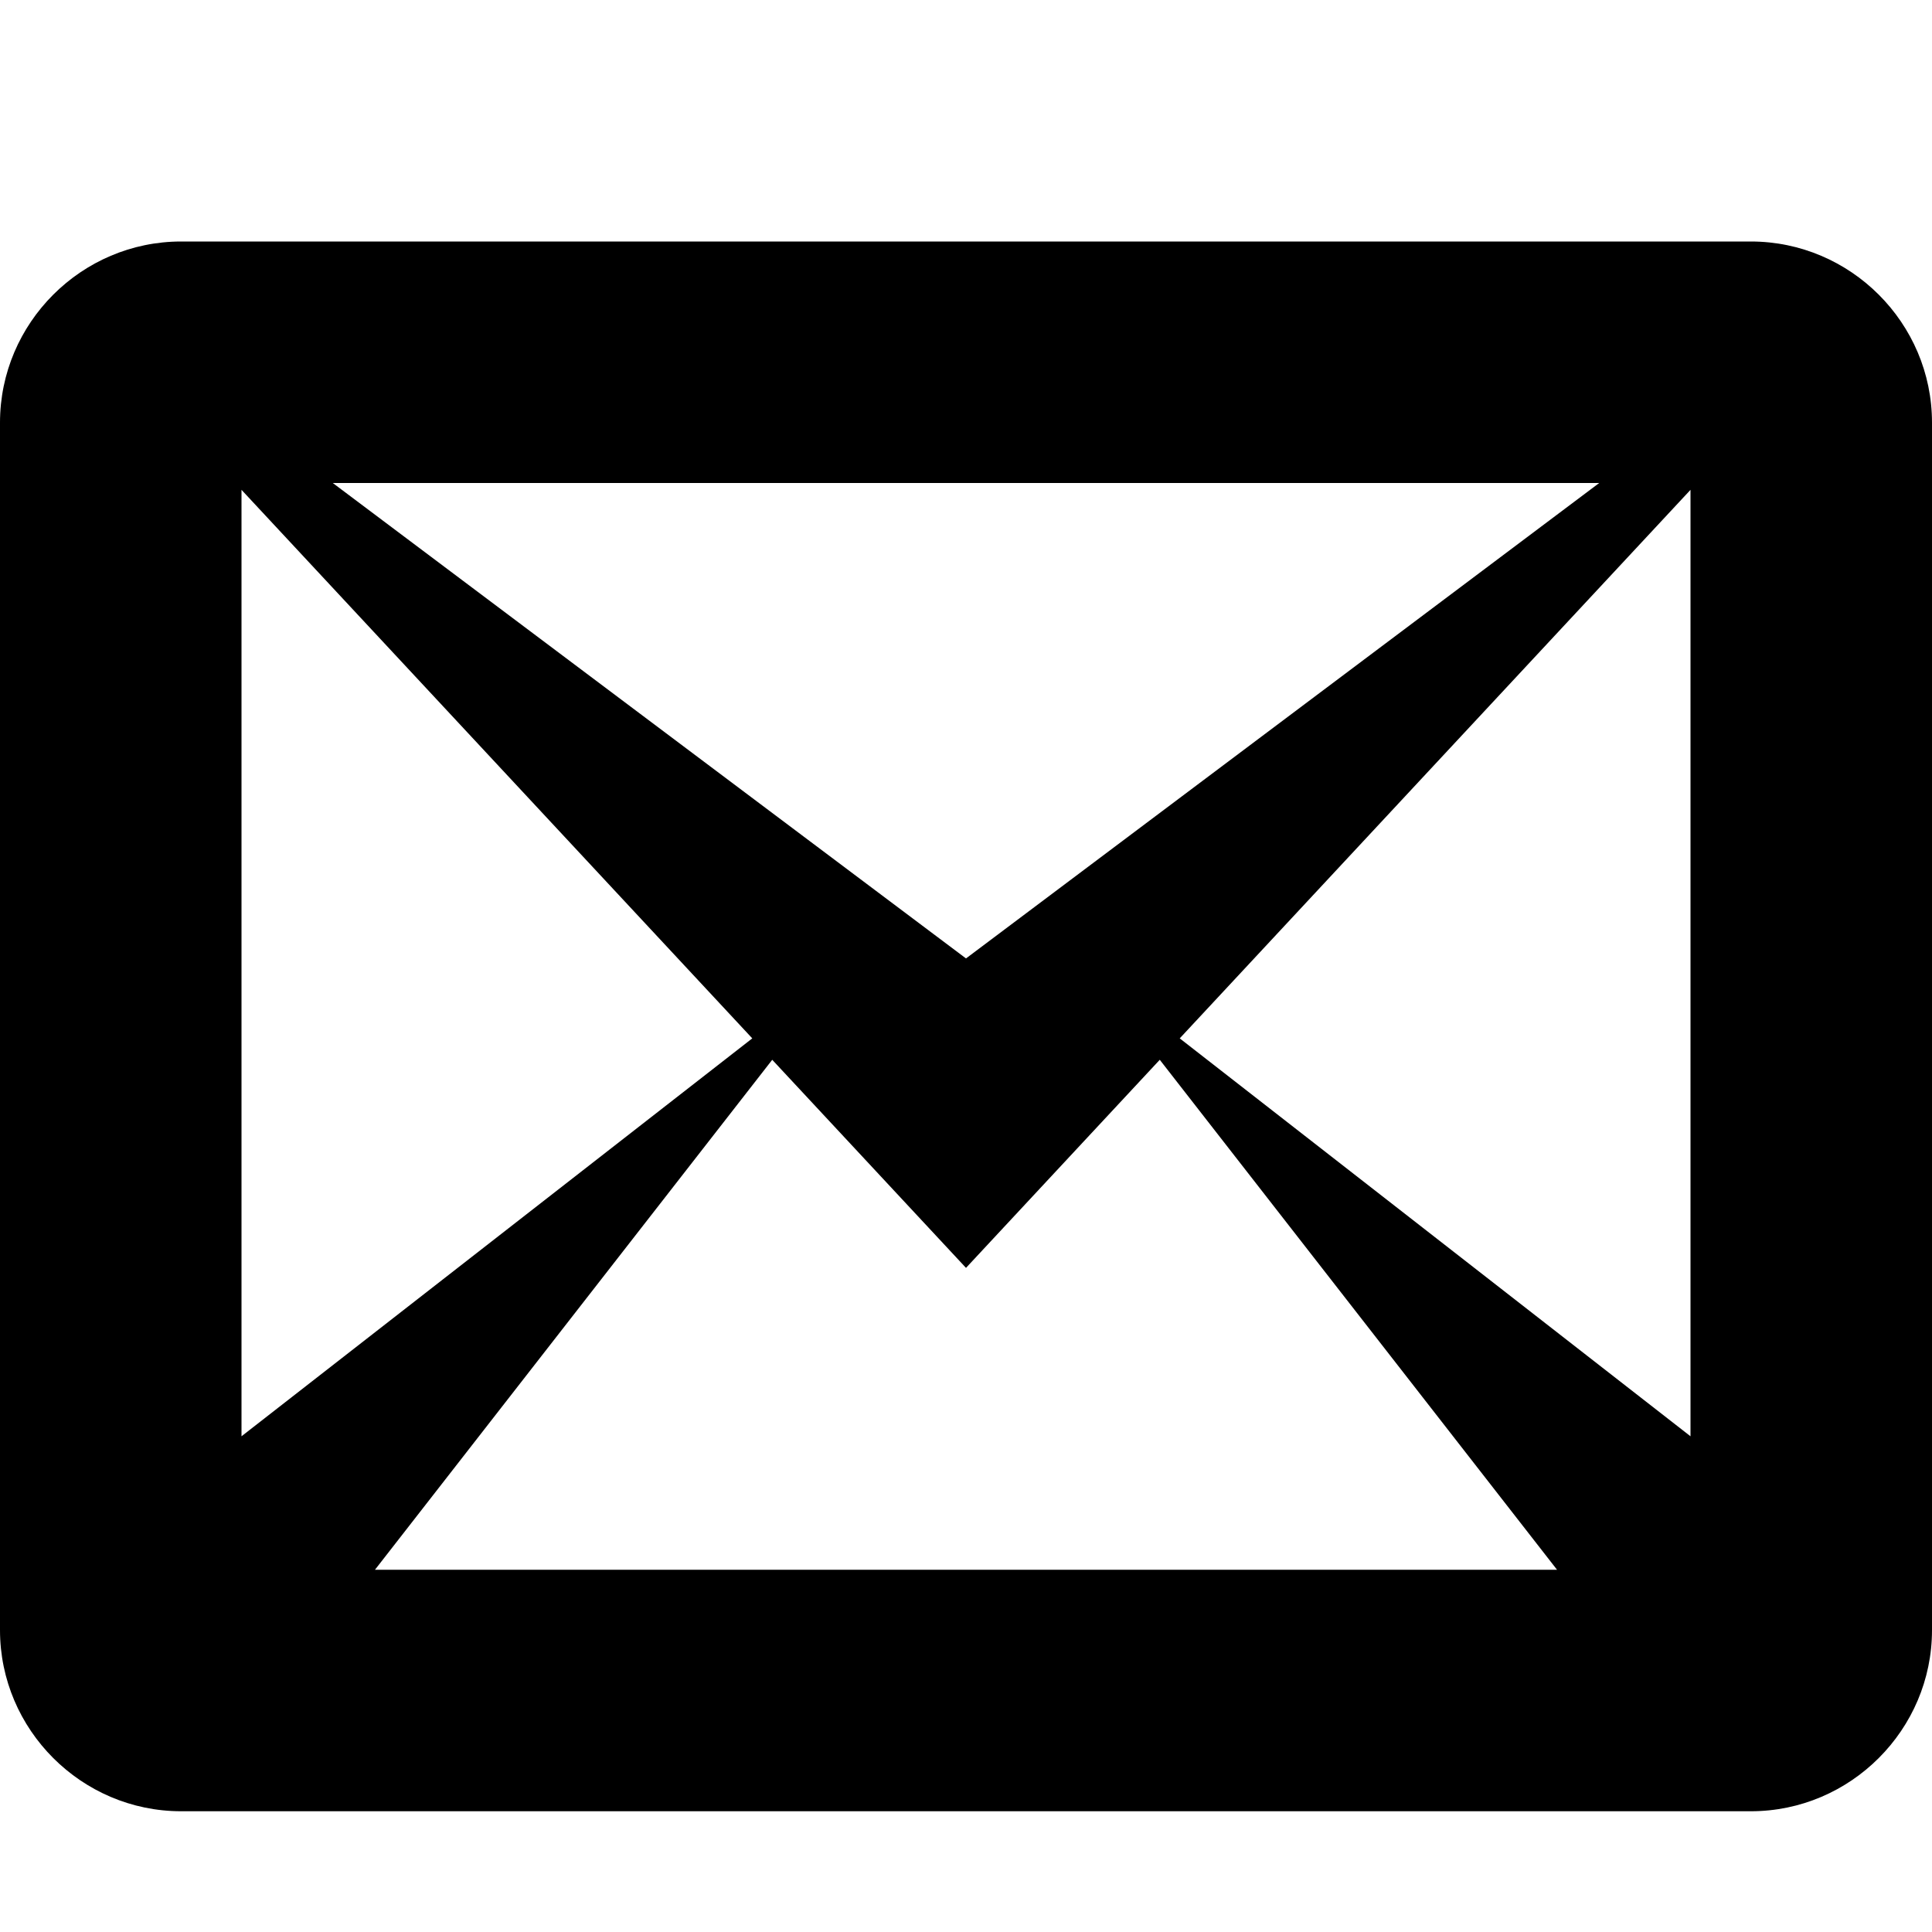 <!-- Generated by IcoMoon.io -->
<svg version="1.1" xmlns="http://www.w3.org/2000/svg" width="24" height="24" viewBox="0 0 24 24">
<path d="M21.75 3h-19.5c-1.237 0-2.25 1.012-2.25 2.25v15c0 1.237 1.013 2.25 2.25 2.25h19.5c1.237 0 2.25-1.013 2.25-2.25v-15c0-1.238-1.013-2.25-2.25-2.25zM9.345 12.899l-6.345 4.943v-11.757l6.345 6.814zM4.134 6h15.732l-7.866 5.906-7.866-5.906zM9.593 13.165l2.407 2.585 2.407-2.585 4.935 6.335h-14.684l4.935-6.335zM14.655 12.899l6.345-6.814v11.757l-6.345-4.943z"></path>
</svg>
